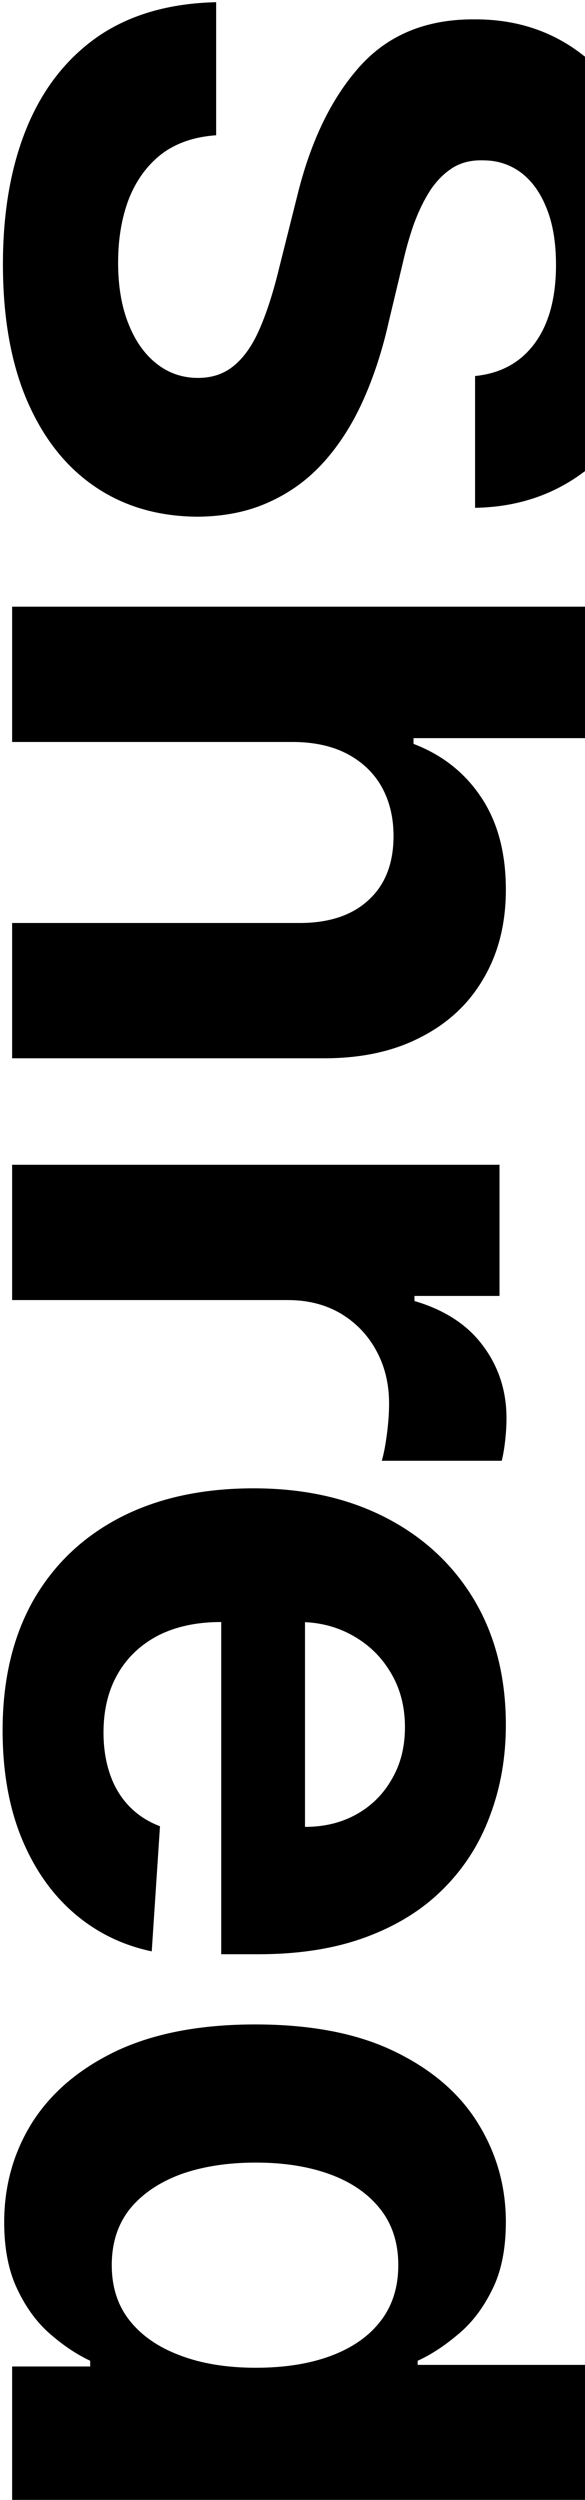<svg width="193" height="824" viewBox="0 0 193 824" fill="none" xmlns="http://www.w3.org/2000/svg">
<path d="M156.735 123.939C165.18 123.101 171.74 119.507 176.416 113.156C181.092 106.805 183.43 98.186 183.43 87.299C183.43 79.901 182.383 73.655 180.289 68.561C178.265 63.466 175.439 59.558 171.81 56.836C168.181 54.184 164.063 52.858 159.457 52.858C155.618 52.718 152.269 53.521 149.407 55.266C146.546 57.08 144.068 59.558 141.975 62.698C139.951 65.839 138.171 69.468 136.636 73.585C135.17 77.703 133.914 82.1 132.867 86.776L128.261 106.038C126.167 115.389 123.376 123.974 119.886 131.79C116.397 139.607 112.105 146.376 107.01 152.099C101.915 157.822 95.913 162.253 89.004 165.394C82.095 168.604 74.174 170.244 65.241 170.314C52.12 170.244 40.744 166.894 31.113 160.264C21.552 153.704 14.12 144.213 8.816 131.79C3.581 119.437 0.964 104.537 0.964 87.09C0.964 69.782 3.616 54.707 8.92 41.866C14.224 29.094 22.076 19.114 32.474 11.926C42.943 4.807 55.889 1.074 71.312 0.725L71.312 44.588C64.124 45.076 58.122 47.135 53.306 50.764C48.561 54.463 44.967 59.383 42.524 65.525C40.151 71.736 38.965 78.75 38.965 86.566C38.965 94.243 40.081 100.908 42.315 106.561C44.548 112.284 47.654 116.715 51.632 119.856C55.61 122.997 60.181 124.567 65.345 124.567C70.161 124.567 74.209 123.136 77.489 120.275C80.769 117.483 83.561 113.366 85.864 107.922C88.167 102.548 90.26 95.953 92.145 88.136L98.007 64.792C102.404 46.716 109.278 32.444 118.63 21.976C127.982 11.507 140.579 6.308 156.421 6.378C169.402 6.308 180.743 9.762 190.444 16.741C200.144 23.79 207.717 33.456 213.16 45.739C218.604 58.022 221.326 71.98 221.326 87.613C221.326 103.525 218.604 117.413 213.16 129.278C207.717 141.212 200.144 150.494 190.444 157.124C180.743 163.754 169.507 167.174 156.735 167.383L156.735 123.939ZM96.96 244.562L4 244.562L4 199.966L218.394 199.966L218.394 243.306L136.426 243.306L136.426 245.19C145.918 248.819 153.35 254.681 158.724 262.777C164.168 270.873 166.89 281.027 166.89 293.24C166.89 304.407 164.447 314.142 159.562 322.447C154.746 330.822 147.802 337.313 138.729 341.919C129.726 346.595 118.944 348.898 106.382 348.828L4 348.828L4 304.232L98.426 304.232C108.336 304.302 116.048 301.789 121.561 296.695C127.074 291.67 129.831 284.621 129.831 275.548C129.831 269.477 128.54 264.103 125.958 259.427C123.376 254.821 119.607 251.192 114.652 248.54C109.767 245.958 103.869 244.632 96.96 244.562ZM4 383.923L164.796 383.923L164.796 427.158L136.74 427.158L136.74 428.833C146.72 431.764 154.258 436.685 159.352 443.594C164.517 450.503 167.099 458.459 167.099 467.462C167.099 469.695 166.959 472.103 166.68 474.685C166.401 477.267 166.017 479.536 165.529 481.49L125.958 481.49C126.586 479.396 127.144 476.5 127.633 472.801C128.121 469.102 128.366 465.717 128.366 462.646C128.366 456.086 126.935 450.224 124.073 445.059C121.282 439.965 117.374 435.917 112.349 432.916C107.324 429.985 101.531 428.519 94.971 428.519L4 428.519L4 383.923ZM0.859 570.341C0.859 553.801 4.209 539.564 10.909 527.63C17.679 515.765 27.24 506.623 39.593 500.202C52.015 493.781 66.706 490.571 83.665 490.571C100.205 490.571 114.722 493.781 127.214 500.202C139.706 506.623 149.442 515.661 156.421 527.315C163.4 539.04 166.89 552.789 166.89 568.561C166.89 579.169 165.18 589.045 161.76 598.187C158.41 607.399 153.35 615.425 146.581 622.265C139.811 629.174 131.297 634.548 121.038 638.386C110.848 642.224 98.914 644.144 85.235 644.144L72.987 644.144L72.987 508.368L100.624 508.368L100.624 602.165C107.045 602.165 112.733 600.769 117.688 597.978C122.643 595.186 126.516 591.313 129.308 586.358C132.169 581.472 133.6 575.785 133.6 569.294C133.6 562.524 132.029 556.523 128.889 551.288C125.818 546.124 121.666 542.076 116.431 539.145C111.267 536.214 105.509 534.713 99.159 534.643L72.883 534.643C64.927 534.643 58.052 536.109 52.26 539.04C46.467 542.041 42.001 546.263 38.86 551.707C35.719 557.151 34.149 563.606 34.149 571.074C34.149 576.029 34.847 580.565 36.243 584.683C37.639 588.8 39.732 592.325 42.524 595.256C45.316 598.187 48.735 600.42 52.783 601.956L50.061 643.202C40.151 641.108 31.497 636.816 24.099 630.325C16.771 623.905 11.049 615.6 6.931 605.41C2.883 595.291 0.859 583.601 0.859 570.341ZM1.383 732.498C1.383 720.284 4.523 709.223 10.805 699.313C17.155 689.472 26.472 681.656 38.755 675.863C51.108 670.14 66.252 667.279 84.189 667.279C102.613 667.279 117.932 670.245 130.145 676.177C142.428 682.109 151.606 689.996 157.677 699.836C163.819 709.746 166.89 720.598 166.89 732.393C166.89 741.396 165.354 748.898 162.283 754.9C159.282 760.972 155.514 765.857 150.977 769.556C146.511 773.325 142.114 776.186 137.787 778.14L137.787 779.501L218.394 779.501L218.394 823.992L4 823.992L4 780.025L29.752 780.025L29.752 778.14C25.286 776.047 20.854 773.08 16.457 769.242C12.13 765.473 8.536 760.553 5.675 754.481C2.814 748.48 1.383 741.152 1.383 732.498ZM36.871 746.63C36.871 753.818 38.825 759.89 42.733 764.845C46.711 769.87 52.26 773.709 59.378 776.361C66.497 779.082 74.837 780.443 84.398 780.443C93.959 780.443 102.264 779.117 109.313 776.465C116.362 773.813 121.805 769.975 125.644 764.95C129.482 759.925 131.401 753.818 131.401 746.63C131.401 739.302 129.412 733.126 125.434 728.101C121.456 723.076 115.943 719.272 108.894 716.69C101.845 714.108 93.68 712.817 84.398 712.817C75.046 712.817 66.776 714.108 59.588 716.69C52.469 719.342 46.886 723.146 42.838 728.101C38.86 733.126 36.871 739.302 36.871 746.63Z" fill="black"/>
</svg>
